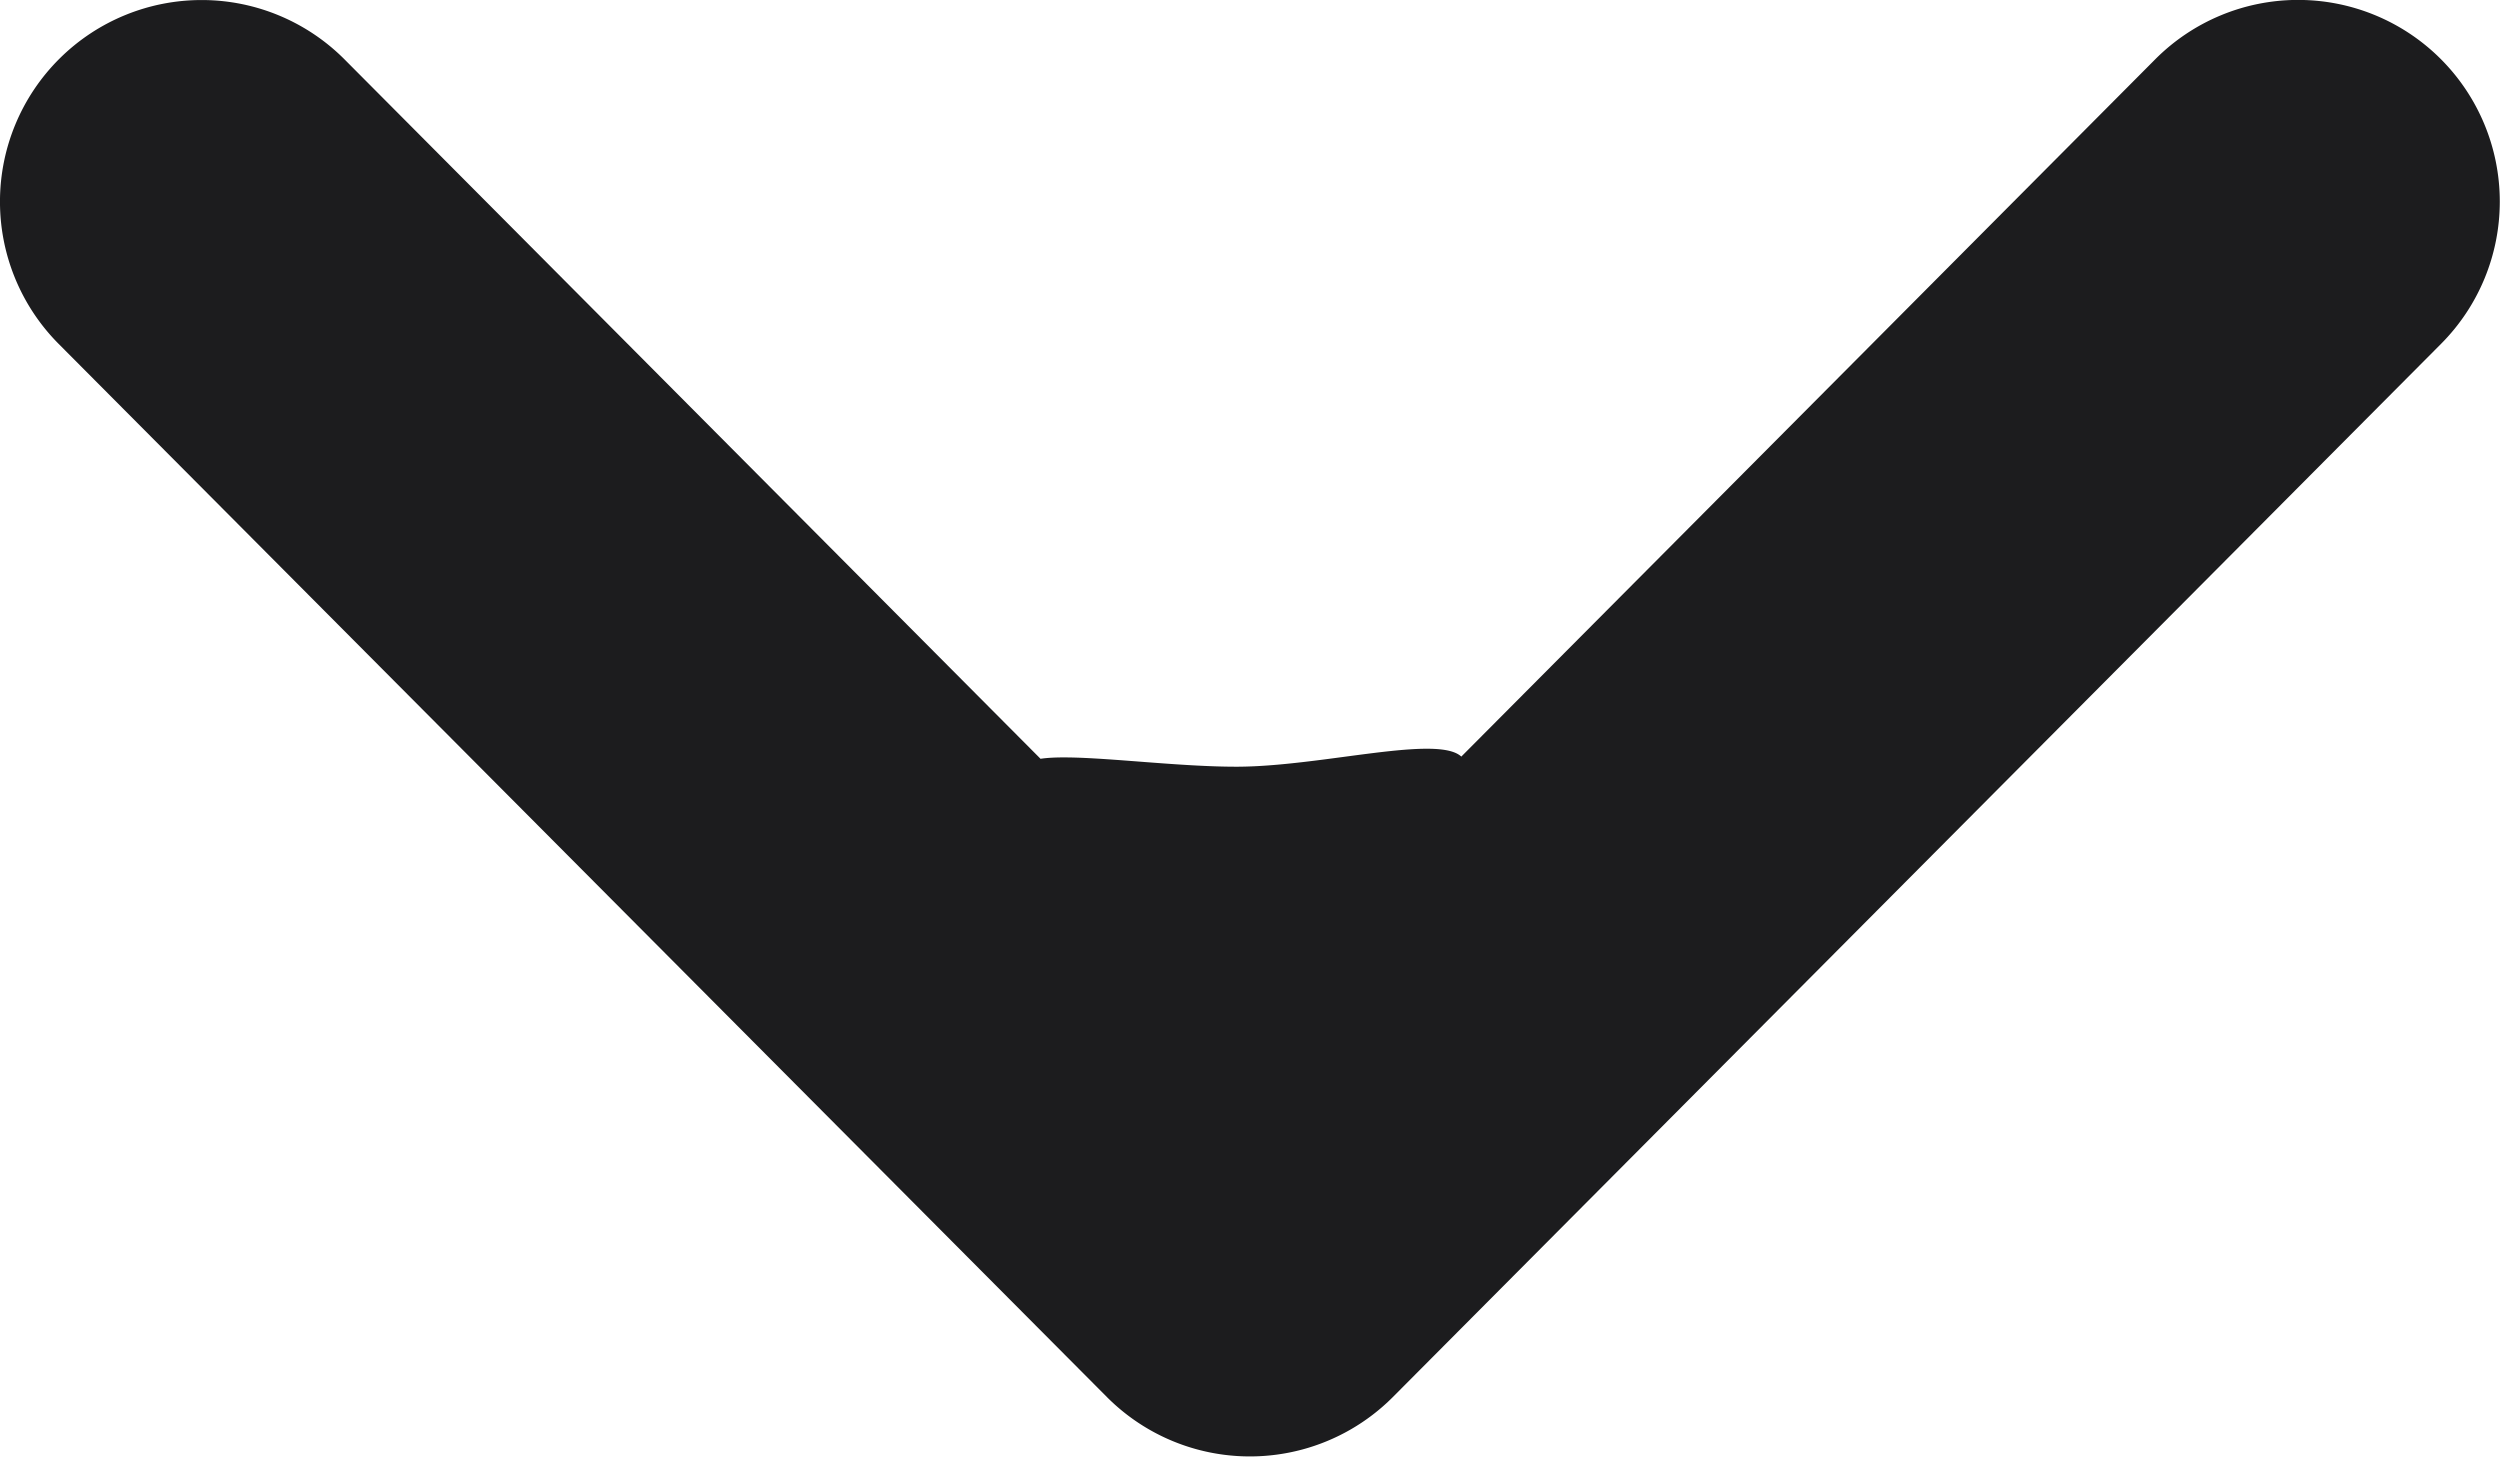 <svg xmlns="http://www.w3.org/2000/svg" width="21.964" height="12.798" viewBox="0 0 21.964 12.798"><defs><style>.a{fill:#1c1c1e;}</style></defs><g transform="translate(-133.281 21.797) rotate(-90)"><g transform="translate(9 133.281)"><path class="a" d="M5.786,141.211h.275l6.214-6.184a1.771,1.771,0,1,0-2.5-2.511L.521,141.727h0a1.773,1.773,0,0,0,0,2.508l0,0,9.255,9.211a1.771,1.771,0,1,0,2.5-2.511l-6.214-6.184H5.786c.773.567.275-.911.275-1.889S6.37,140.439,5.786,141.211Z" transform="translate(0 -132)"/></g></g></svg>